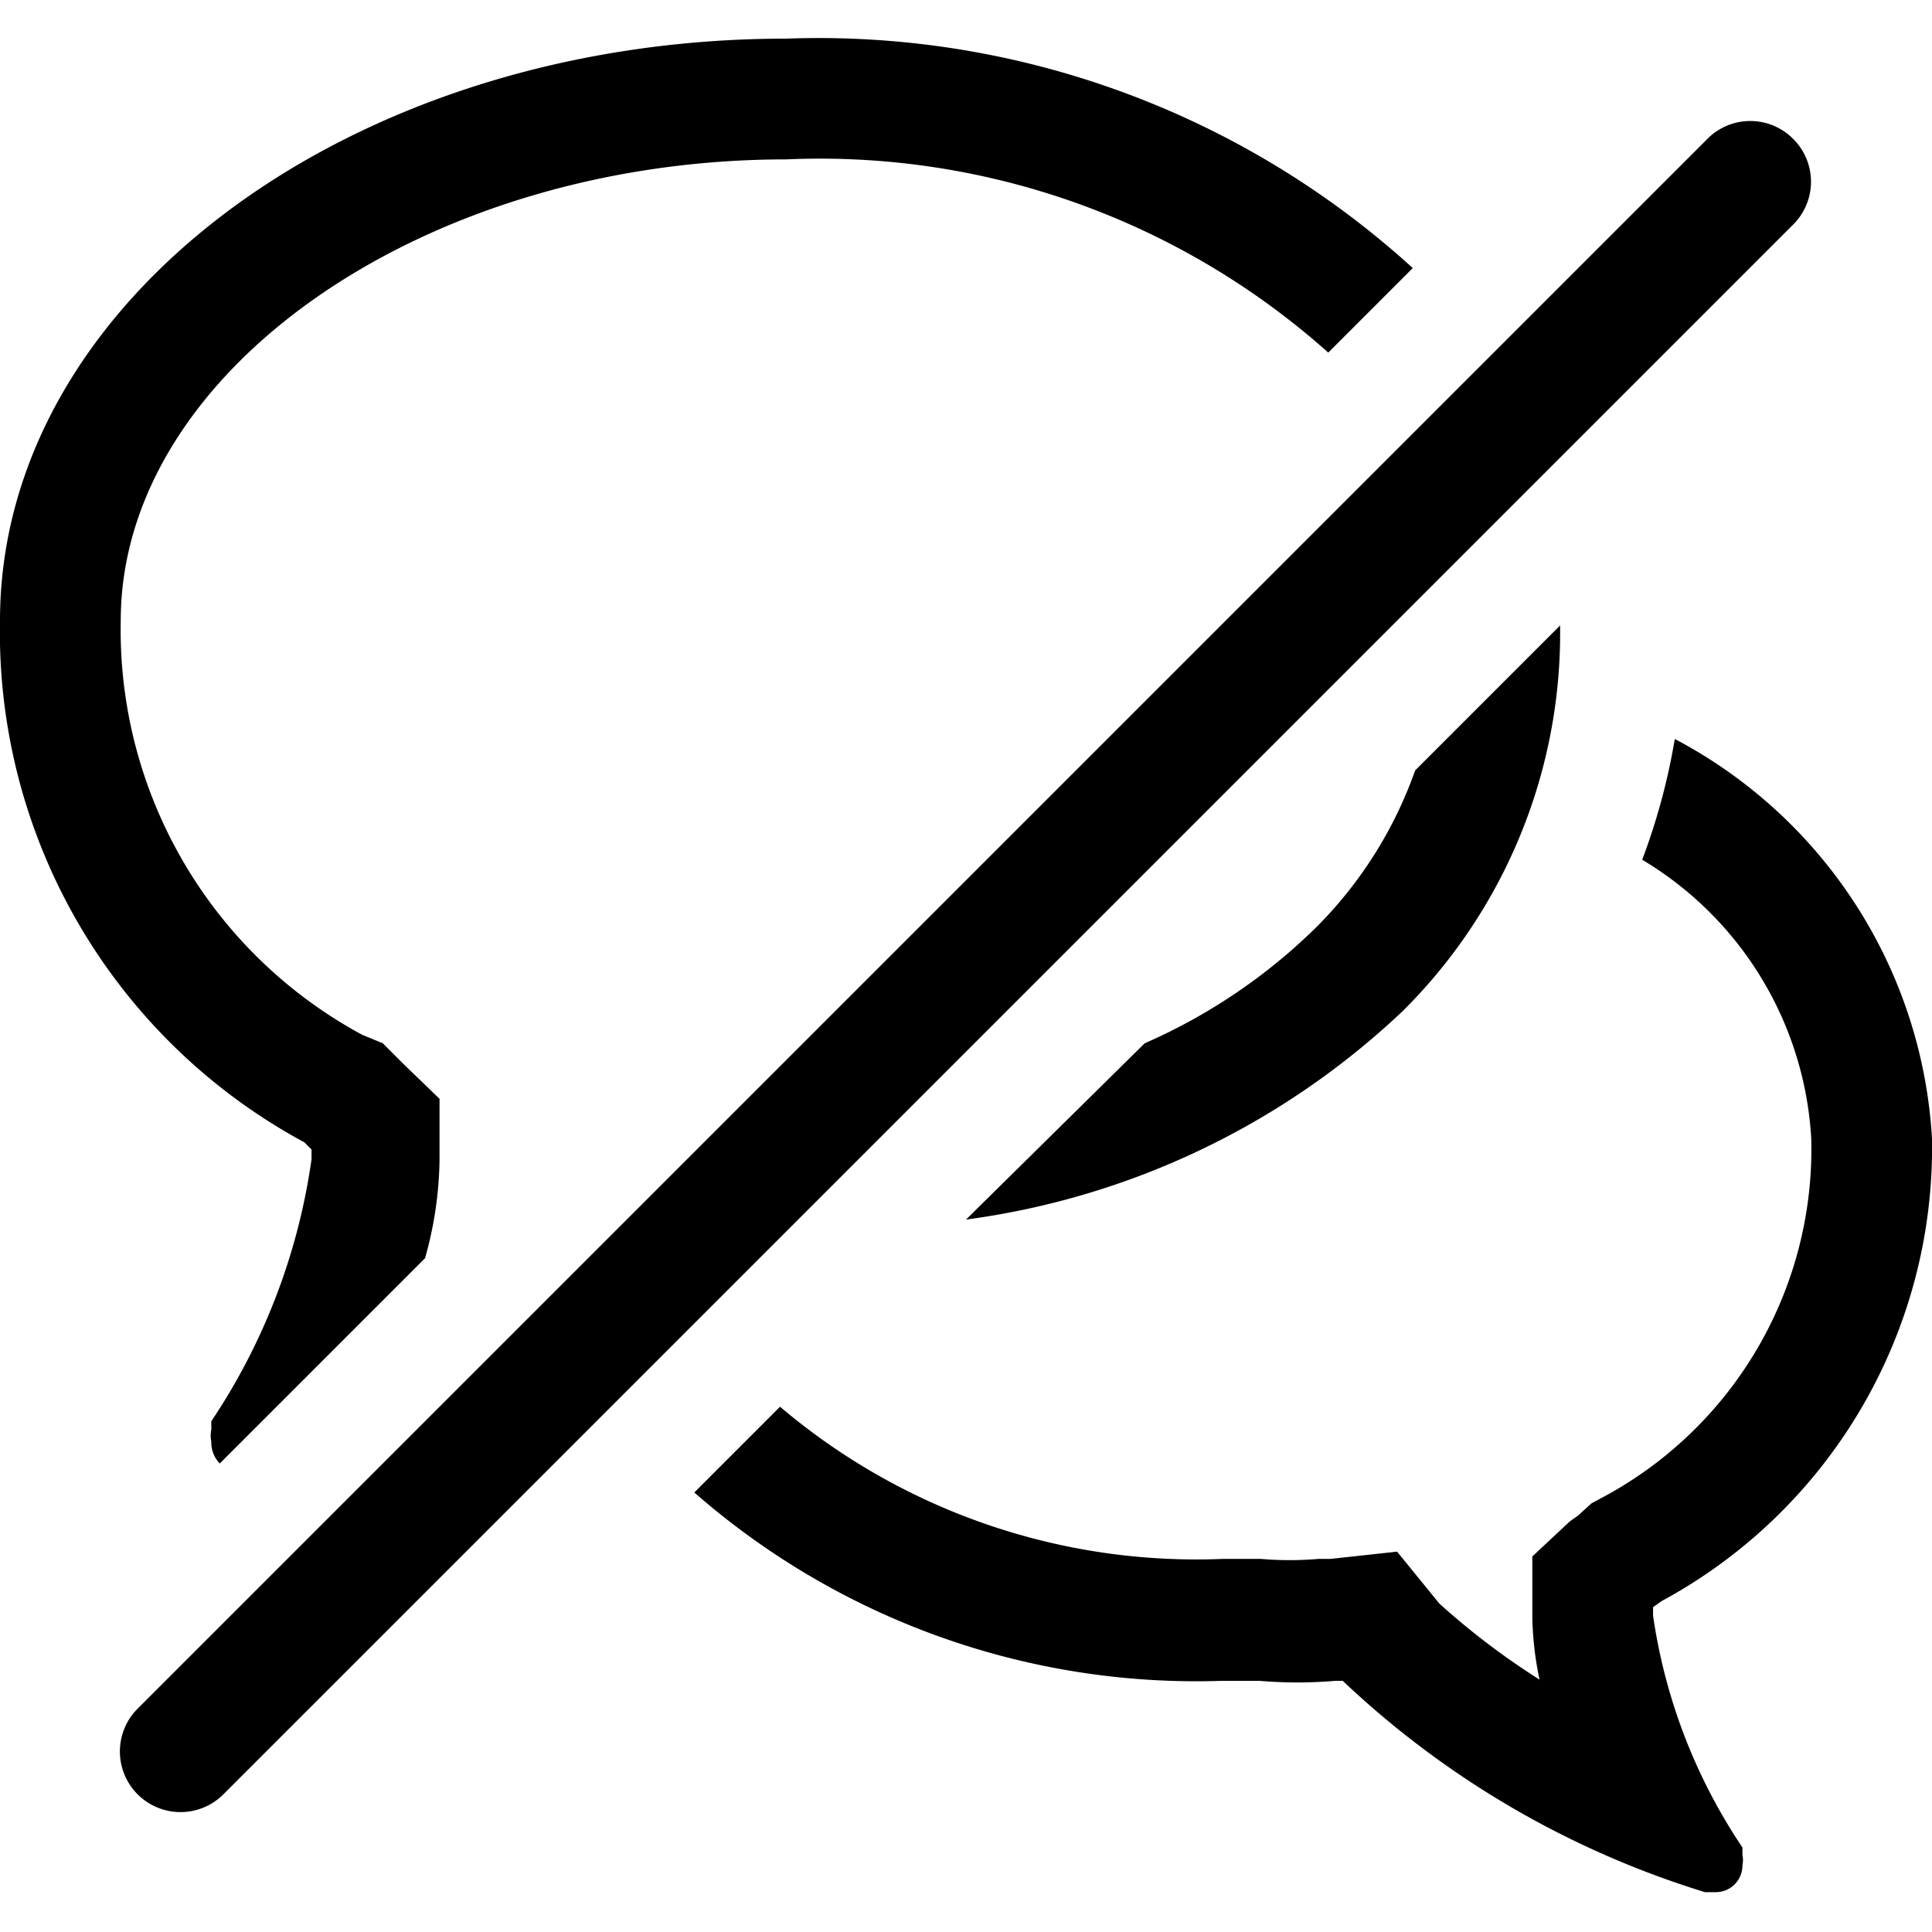 <svg xmlns="http://www.w3.org/2000/svg" viewBox="0 0 16 16"><title>application-comments-inactive</title><path d="M9.48,8.64,8,10.1a6.51,6.51,0,0,0,3.62-1.73,4.41,4.41,0,0,0,1.3-3.19l-1.2,1.2a3.48,3.48,0,0,1-.81,1.29A4.72,4.72,0,0,1,9.48,8.64Z"/><path d="M2.52,9.46l.06.06V9.6a5.2,5.2,0,0,1-.83,2.17l0,.07a.25.25,0,0,0,0,.1.25.25,0,0,0,.07.18l1.7-1.7a3.13,3.13,0,0,0,.12-.81V9.1l-.3-.29-.06-.06-.11-.11L3,8.57A3.81,3.81,0,0,1,1,5.14C1,3.07,3.52,1.32,6.51,1.32A6.32,6.32,0,0,1,11,2.92l.7-.7A7.31,7.31,0,0,0,6.51.32C2.92.32,0,2.48,0,5.14A4.8,4.8,0,0,0,2.52,9.46Z"/><path d="M13.76,13.26A4.27,4.27,0,0,0,16,9.43a4,4,0,0,0-2.13-3.31,5.32,5.32,0,0,1-.27,1A2.88,2.88,0,0,1,15,9.43a3.27,3.27,0,0,1-1.69,2.95l-.13.07-.11.1L13,12.6l-.31.29v.49a2.67,2.67,0,0,0,.06.53,6.12,6.12,0,0,1-.83-.63l0,0-.35-.43-.55.06h-.1a2.77,2.77,0,0,1-.48,0h-.31a5.33,5.33,0,0,1-3.67-1.26l-.71.71a6.31,6.31,0,0,0,4.37,1.56h.31a3.74,3.74,0,0,0,.63,0h.06l0,0a7.61,7.61,0,0,0,3,1.75h.09a.22.22,0,0,0,.22-.22.23.23,0,0,0,0-.09l0-.06a4.63,4.63,0,0,1-.74-1.92v-.07Z"/><path d="M14.85,1.15a.5.5,0,0,0-.71,0l-13,13a.5.5,0,1,0,.71.71l13-13A.5.5,0,0,0,14.85,1.15Z"/></svg>
